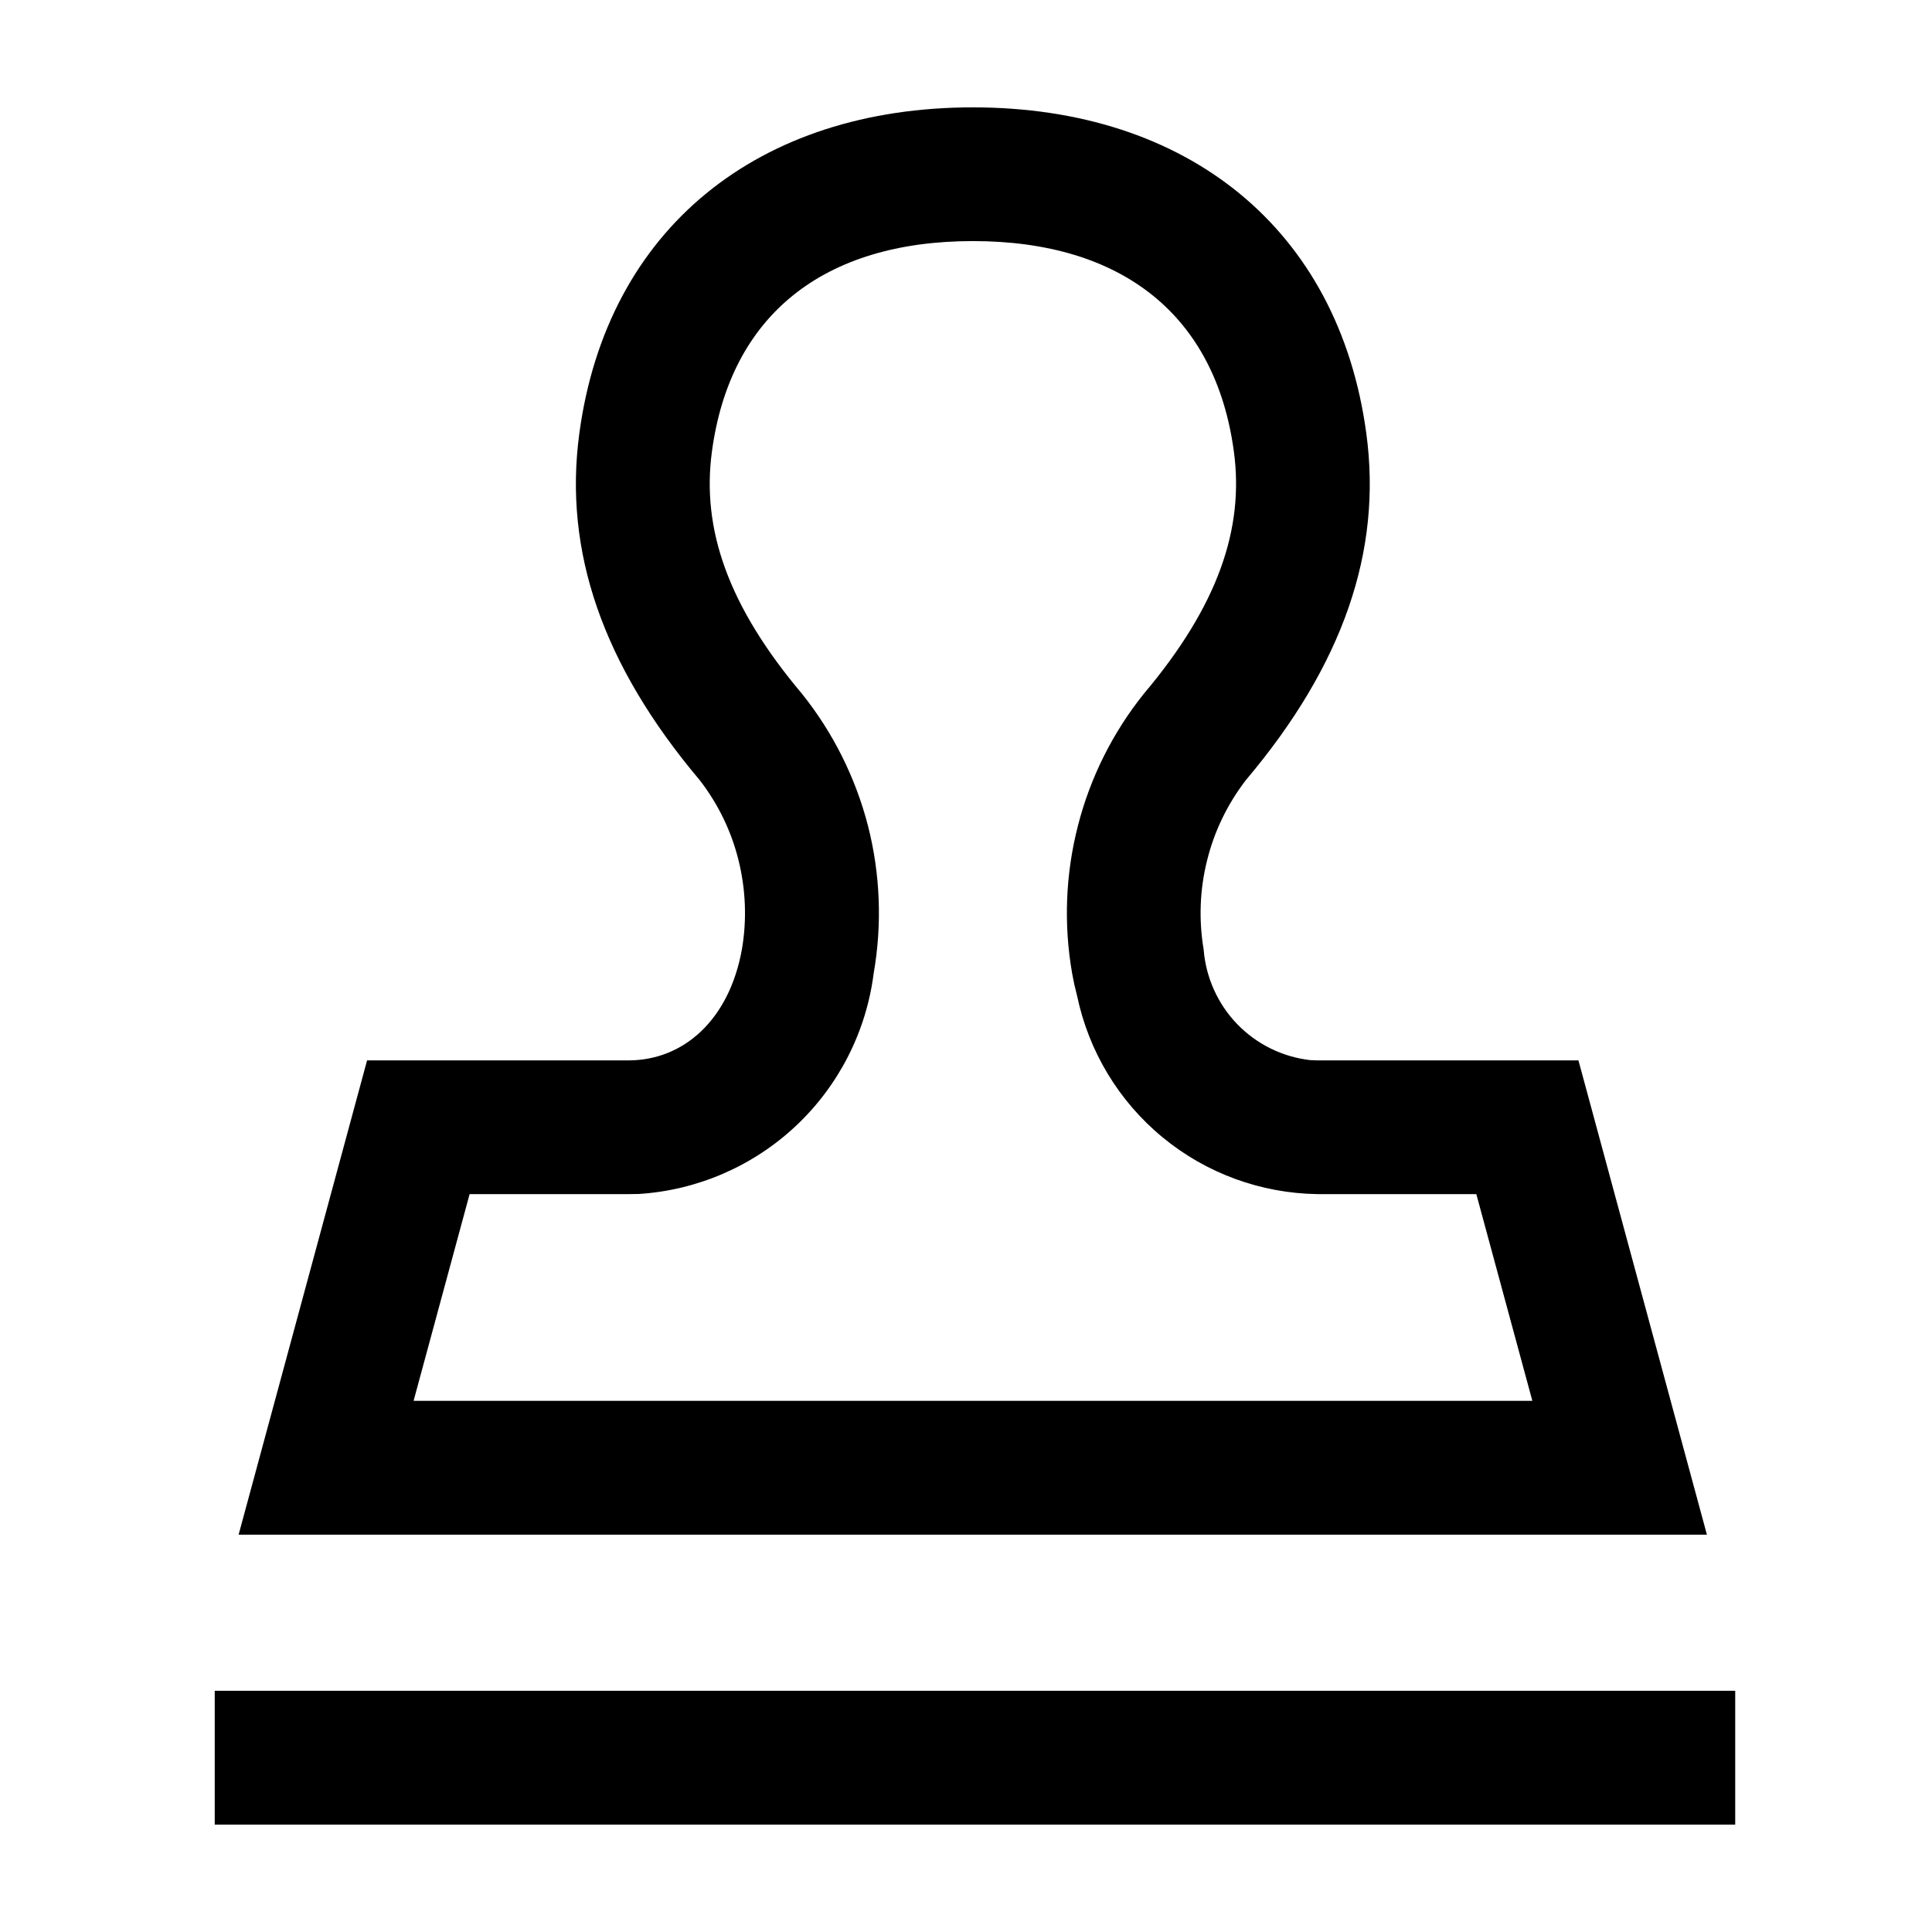 <svg width="14" height="14" viewBox="0 0 14 14" fill="none" xmlns="http://www.w3.org/2000/svg">
<path d="M12.574 12.252V13.222H1.556V12.252L12.574 12.252ZM7.05 0.778C8.601 0.778 9.701 1.655 9.901 3.142C10.016 3.991 9.734 4.817 9.028 5.653C8.895 5.826 8.799 6.024 8.747 6.235C8.694 6.446 8.686 6.666 8.722 6.88C8.738 7.083 8.824 7.274 8.964 7.42C9.105 7.566 9.292 7.659 9.494 7.682L9.546 7.684H11.438L12.369 11.121H1.729L2.66 7.684H4.553C4.954 7.684 5.284 7.39 5.376 6.88C5.413 6.666 5.404 6.446 5.352 6.235C5.3 6.024 5.204 5.826 5.071 5.654C4.365 4.817 4.083 3.991 4.198 3.141C4.398 1.655 5.498 0.778 7.05 0.778ZM7.05 1.747C5.966 1.747 5.292 2.285 5.159 3.271C5.083 3.832 5.274 4.39 5.812 5.028C6.037 5.309 6.2 5.636 6.29 5.985C6.379 6.334 6.393 6.698 6.331 7.053C6.277 7.476 6.078 7.867 5.767 8.159C5.457 8.45 5.054 8.625 4.629 8.652L4.554 8.653H3.403L2.997 10.151H11.104L10.698 8.653H9.547C9.136 8.647 8.74 8.502 8.424 8.241C8.107 7.98 7.889 7.618 7.805 7.216L7.785 7.134L7.769 7.053C7.707 6.698 7.721 6.334 7.811 5.984C7.9 5.635 8.063 5.309 8.288 5.028C8.826 4.39 9.017 3.831 8.941 3.271C8.808 2.286 8.133 1.747 7.05 1.747Z" fill="black"/>
</svg>

